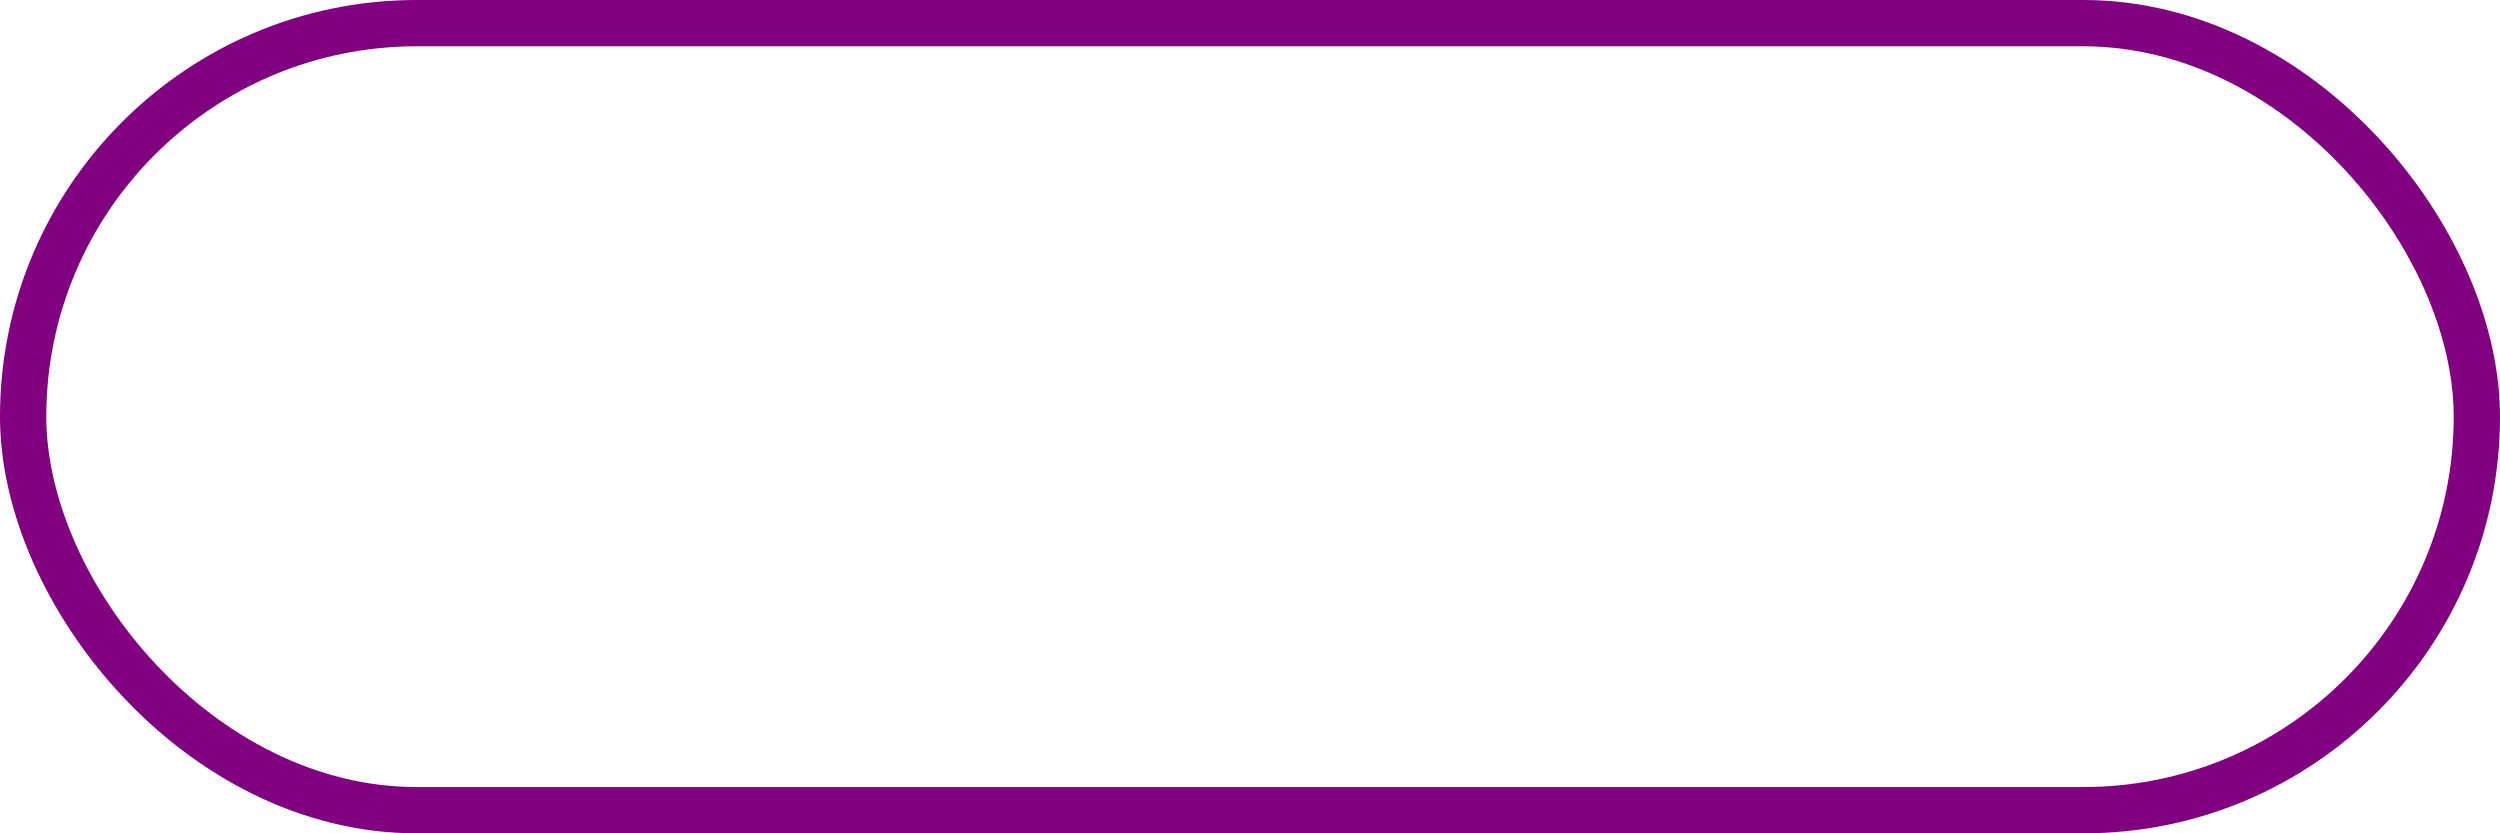 <svg width="270" height="90" viewBox="0 0 270 90" fill="none" xmlns="http://www.w3.org/2000/svg" xmlns:xlink="http://www.w3.org/1999/xlink">
<rect x="2.5" y="2.5" width="265" height="85" rx="42.5" fill="url(#pattern0_4_174)" stroke="#800080" stroke-width="5"/>
<defs>
<pattern id="pattern0_4_174" patternUnits="userSpaceOnUse" viewBox="1418 -2372 975 1024" width="361.111%" height="1137.778%" patternContentUnits="objectBoundingBox">
<g clip-path="url(#clip0_4_174)">
<rect width="975" height="1024" transform="translate(1418 -2372)" fill="#800080"/>
<rect x="1418" y="-2372" width="8" height="1024" fill="#F8F8F8"/>
<rect x="1431" y="-2372" width="8" height="1024" fill="#F8F8F8"/>
<rect x="1444" y="-2372" width="8" height="1024" fill="#F8F8F8"/>
<rect x="1457" y="-2372" width="8" height="1024" fill="#F8F8F8"/>
<rect x="1470" y="-2372" width="8" height="1024" fill="#F8F8F8"/>
<rect x="1483" y="-2372" width="8" height="1024" fill="#F8F8F8"/>
<rect x="1496" y="-2372" width="8" height="1024" fill="#F8F8F8"/>
<rect x="1509" y="-2372" width="8" height="1024" fill="#F8F8F8"/>
<rect x="1522" y="-2372" width="8" height="1024" fill="#F8F8F8"/>
<rect x="1535" y="-2372" width="8" height="1024" fill="#F8F8F8"/>
<rect x="1548" y="-2372" width="8" height="1024" fill="#F8F8F8"/>
<rect x="1561" y="-2372" width="8" height="1024" fill="#F8F8F8"/>
<rect x="1574" y="-2372" width="8" height="1024" fill="#F8F8F8"/>
<rect x="1587" y="-2372" width="8" height="1024" fill="#F8F8F8"/>
<rect x="1600" y="-2372" width="8" height="1024" fill="#F8F8F8"/>
<rect x="1613" y="-2372" width="8" height="1024" fill="#F8F8F8"/>
<rect x="1626" y="-2372" width="8" height="1024" fill="#F8F8F8"/>
<rect x="1639" y="-2372" width="8" height="1024" fill="#F8F8F8"/>
<rect x="1652" y="-2372" width="8" height="1024" fill="#F8F8F8"/>
<rect x="1665" y="-2372" width="8" height="1024" fill="#F8F8F8"/>
<rect x="1678" y="-2372" width="8" height="1024" fill="#F8F8F8"/>
<rect x="1691" y="-2372" width="8" height="1024" fill="#F8F8F8"/>
<rect x="1704" y="-2372" width="8" height="1024" fill="#F8F8F8"/>
<rect x="1717" y="-2372" width="8" height="1024" fill="#F8F8F8"/>
<rect x="1743" y="-2372" width="8" height="1024" fill="#F8F8F8"/>
<rect x="1730" y="-2372" width="8" height="1024" fill="#F8F8F8"/>
<rect x="1756" y="-2372" width="8" height="1024" fill="#F8F8F8"/>
<rect x="1769" y="-2372" width="8" height="1024" fill="#F8F8F8"/>
<rect x="1782" y="-2372" width="8" height="1024" fill="#F8F8F8"/>
<rect x="1795" y="-2372" width="8" height="1024" fill="#F8F8F8"/>
<rect x="1808" y="-2372" width="8" height="1024" fill="#F8F8F8"/>
<rect x="1821" y="-2372" width="8" height="1024" fill="#F8F8F8"/>
<rect x="1834" y="-2372" width="8" height="1024" fill="#F8F8F8"/>
<rect x="1847" y="-2372" width="8" height="1024" fill="#F8F8F8"/>
<rect x="1860" y="-2372" width="8" height="1024" fill="#F8F8F8"/>
<rect x="1873" y="-2372" width="8" height="1024" fill="#F8F8F8"/>
<rect x="1886" y="-2372" width="8" height="1024" fill="#F8F8F8"/>
<rect x="1899" y="-2372" width="8" height="1024" fill="#F8F8F8"/>
<rect x="1912" y="-2372" width="8" height="1024" fill="#F8F8F8"/>
<rect x="1925" y="-2372" width="8" height="1024" fill="#F8F8F8"/>
<rect x="1938" y="-2372" width="8" height="1024" fill="#F8F8F8"/>
<rect x="1951" y="-2372" width="8" height="1024" fill="#F8F8F8"/>
<rect x="1964" y="-2372" width="8" height="1024" fill="#F8F8F8"/>
<rect x="1977" y="-2372" width="8" height="1024" fill="#F8F8F8"/>
<rect x="1990" y="-2372" width="8" height="1024" fill="#F8F8F8"/>
<rect x="2003" y="-2372" width="8" height="1024" fill="#F8F8F8"/>
<rect x="2016" y="-2372" width="8" height="1024" fill="#F8F8F8"/>
<rect x="2029" y="-2372" width="8" height="1024" fill="#F8F8F8"/>
<rect x="2042" y="-2372" width="8" height="1024" fill="#F8F8F8"/>
</g>
</pattern><clipPath id="clip0_4_174">
<rect width="975" height="1024" fill="white" transform="translate(1418 -2372)"/>
</clipPath>
</defs>
</svg>
